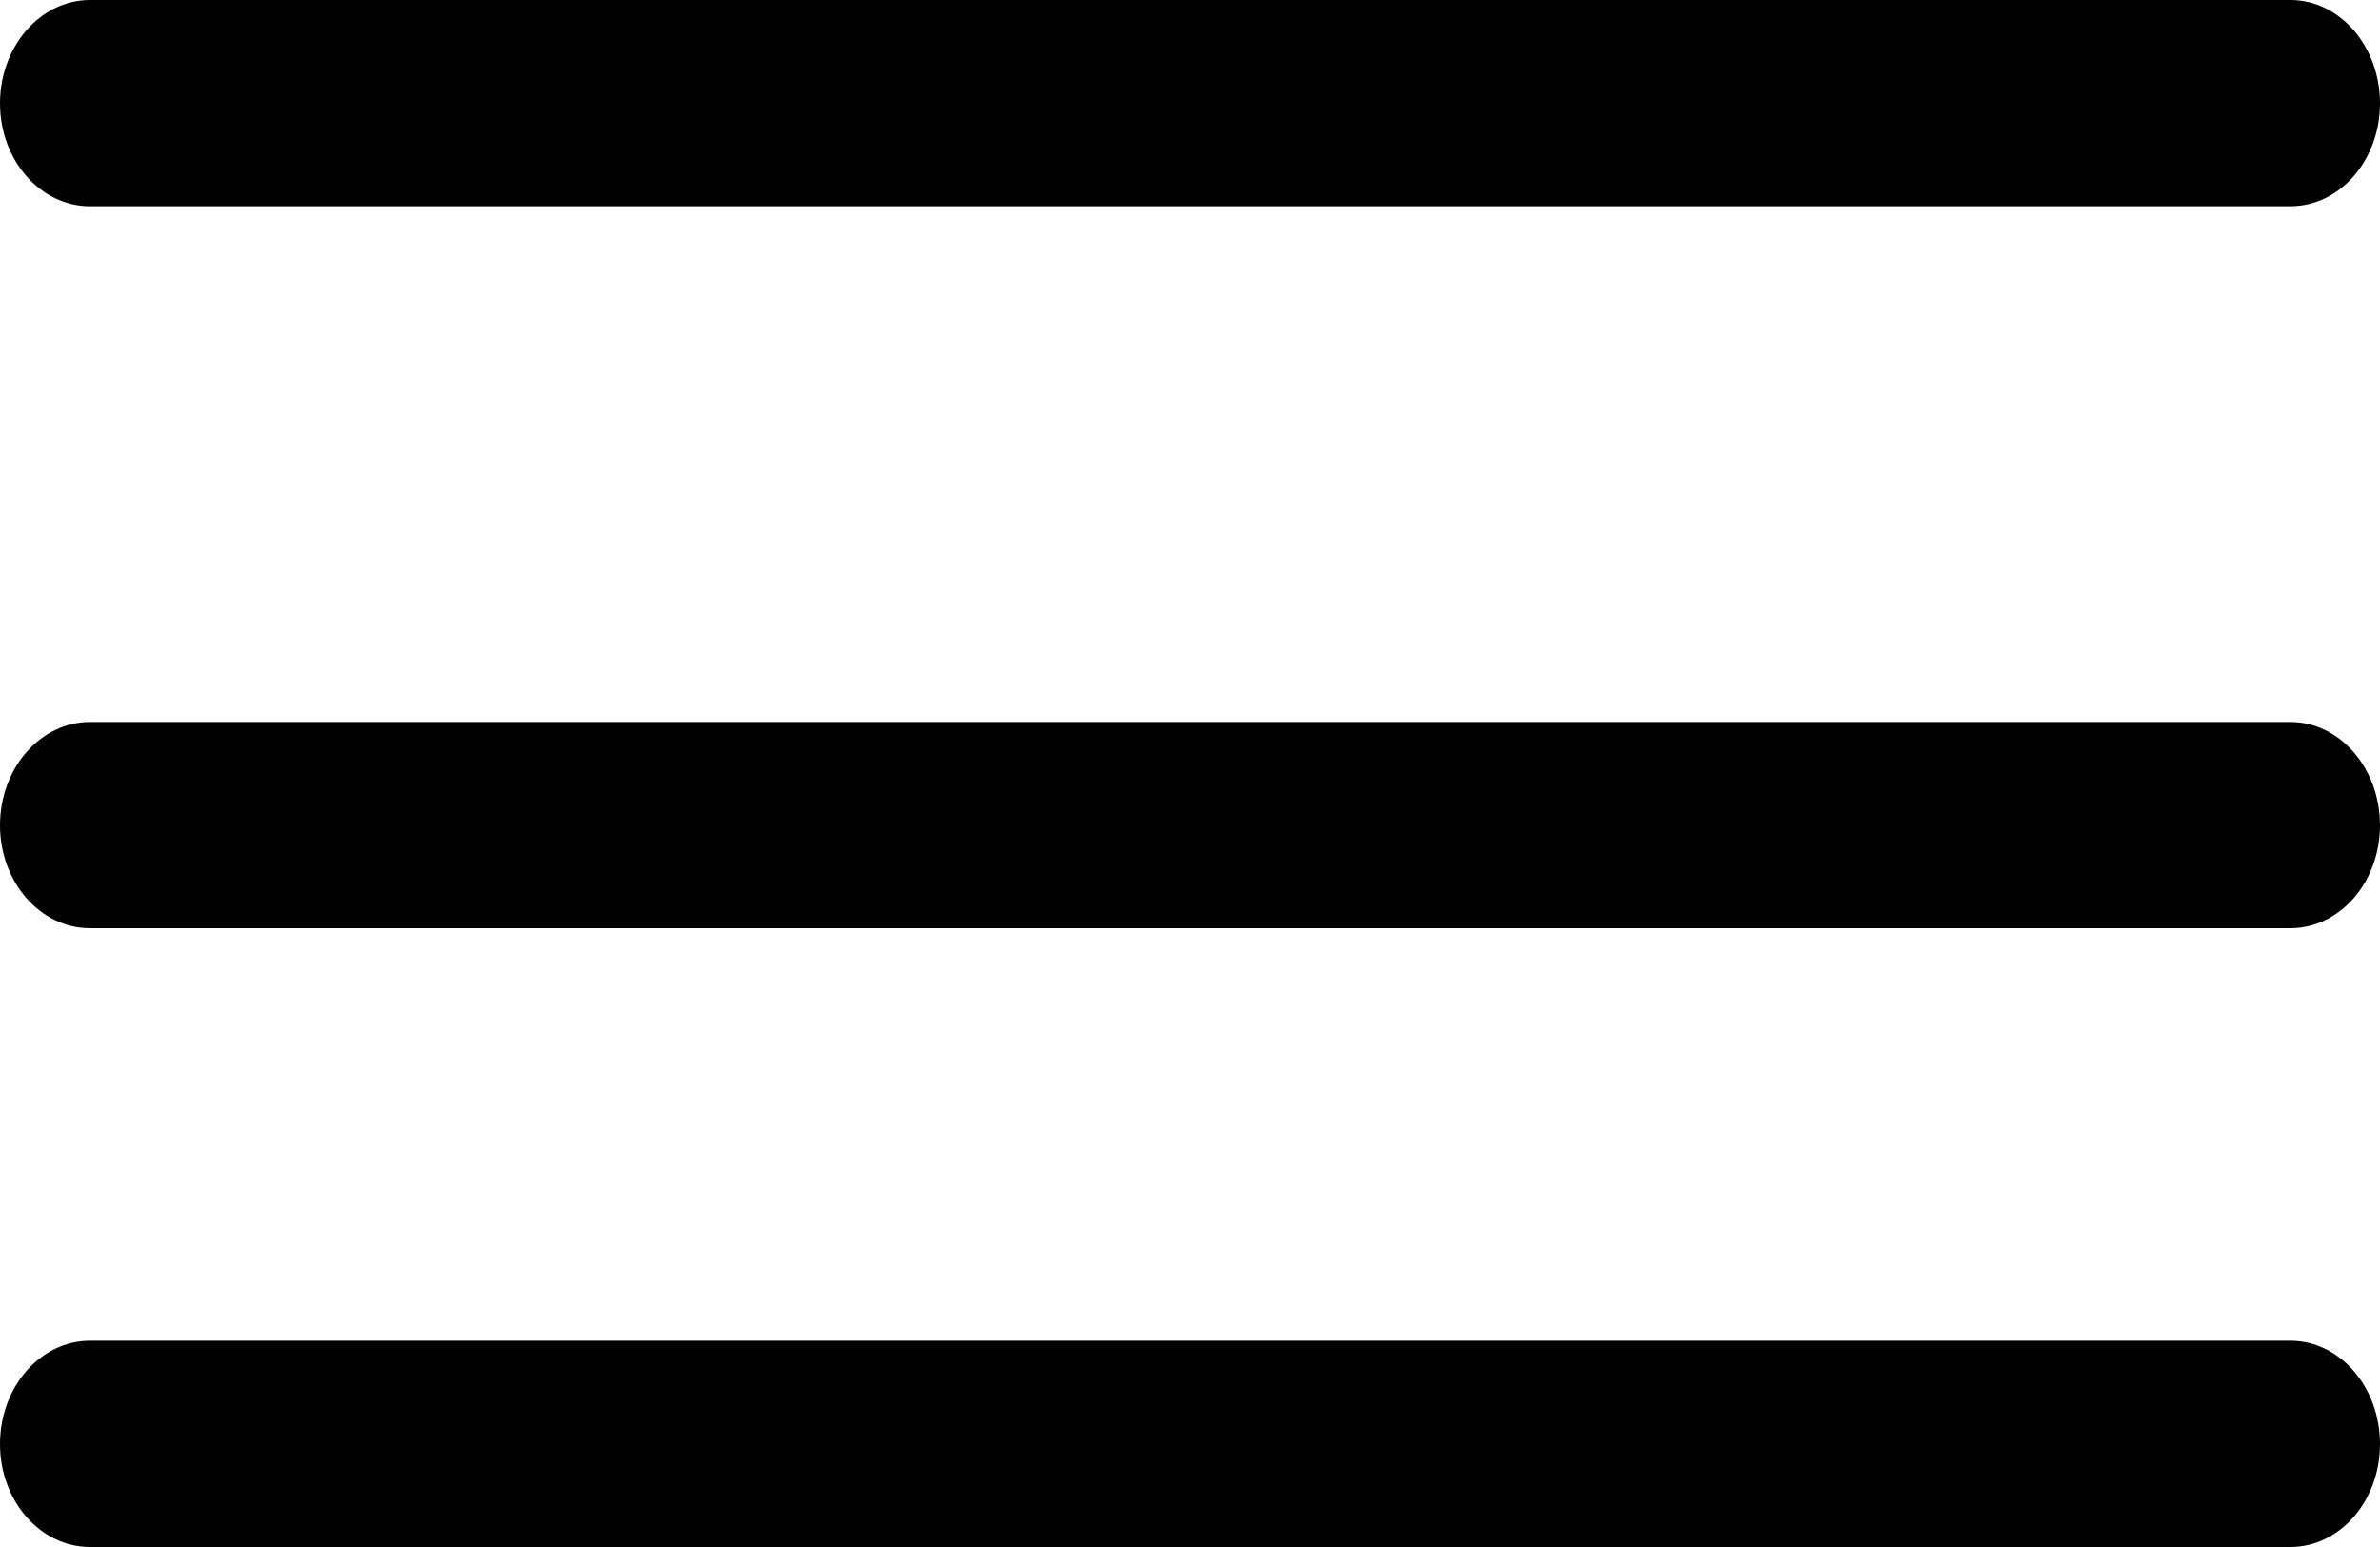 <svg width="20px" height="13px" viewBox="0 0 20 13" version="1.1" xmlns="http://www.w3.org/2000/svg" xmlns:xlink="http://www.w3.org/1999/xlink">
    <g id="Page-1" stroke="none" stroke-width="1" fill="none" fill-rule="evenodd">
        <g id="new-header" transform="translate(-236, -187)" fill="#000000">
            <g id="menu" transform="translate(236, 187)">
                <path d="M0.756,1.733 L19.247,1.733 C19.663,1.733 20,1.346 20,0.868 C20,0.39 19.663,0 19.247,0 L0.756,0 C0.339,0 0,0.39 0,0.868 C0,1.346 0.339,1.733 0.756,1.733 Z" id="Fill-1"></path>
                <path d="M0.756,7.8 L19.247,7.8 C19.663,7.8 20,7.413 20,6.935 C20,6.456 19.663,6.067 19.247,6.067 L0.756,6.067 C0.339,6.067 0,6.456 0,6.935 C0,7.413 0.339,7.8 0.756,7.8 Z" id="Fill-2"></path>
                <path d="M0.756,13 L19.247,13 C19.663,13 20,12.613 20,12.135 C20,11.656 19.663,11.267 19.247,11.267 L0.756,11.267 C0.339,11.267 0,11.656 0,12.135 C0,12.613 0.339,13 0.756,13 Z" id="Fill-3"></path>
            </g>
        </g>
    </g>
</svg>